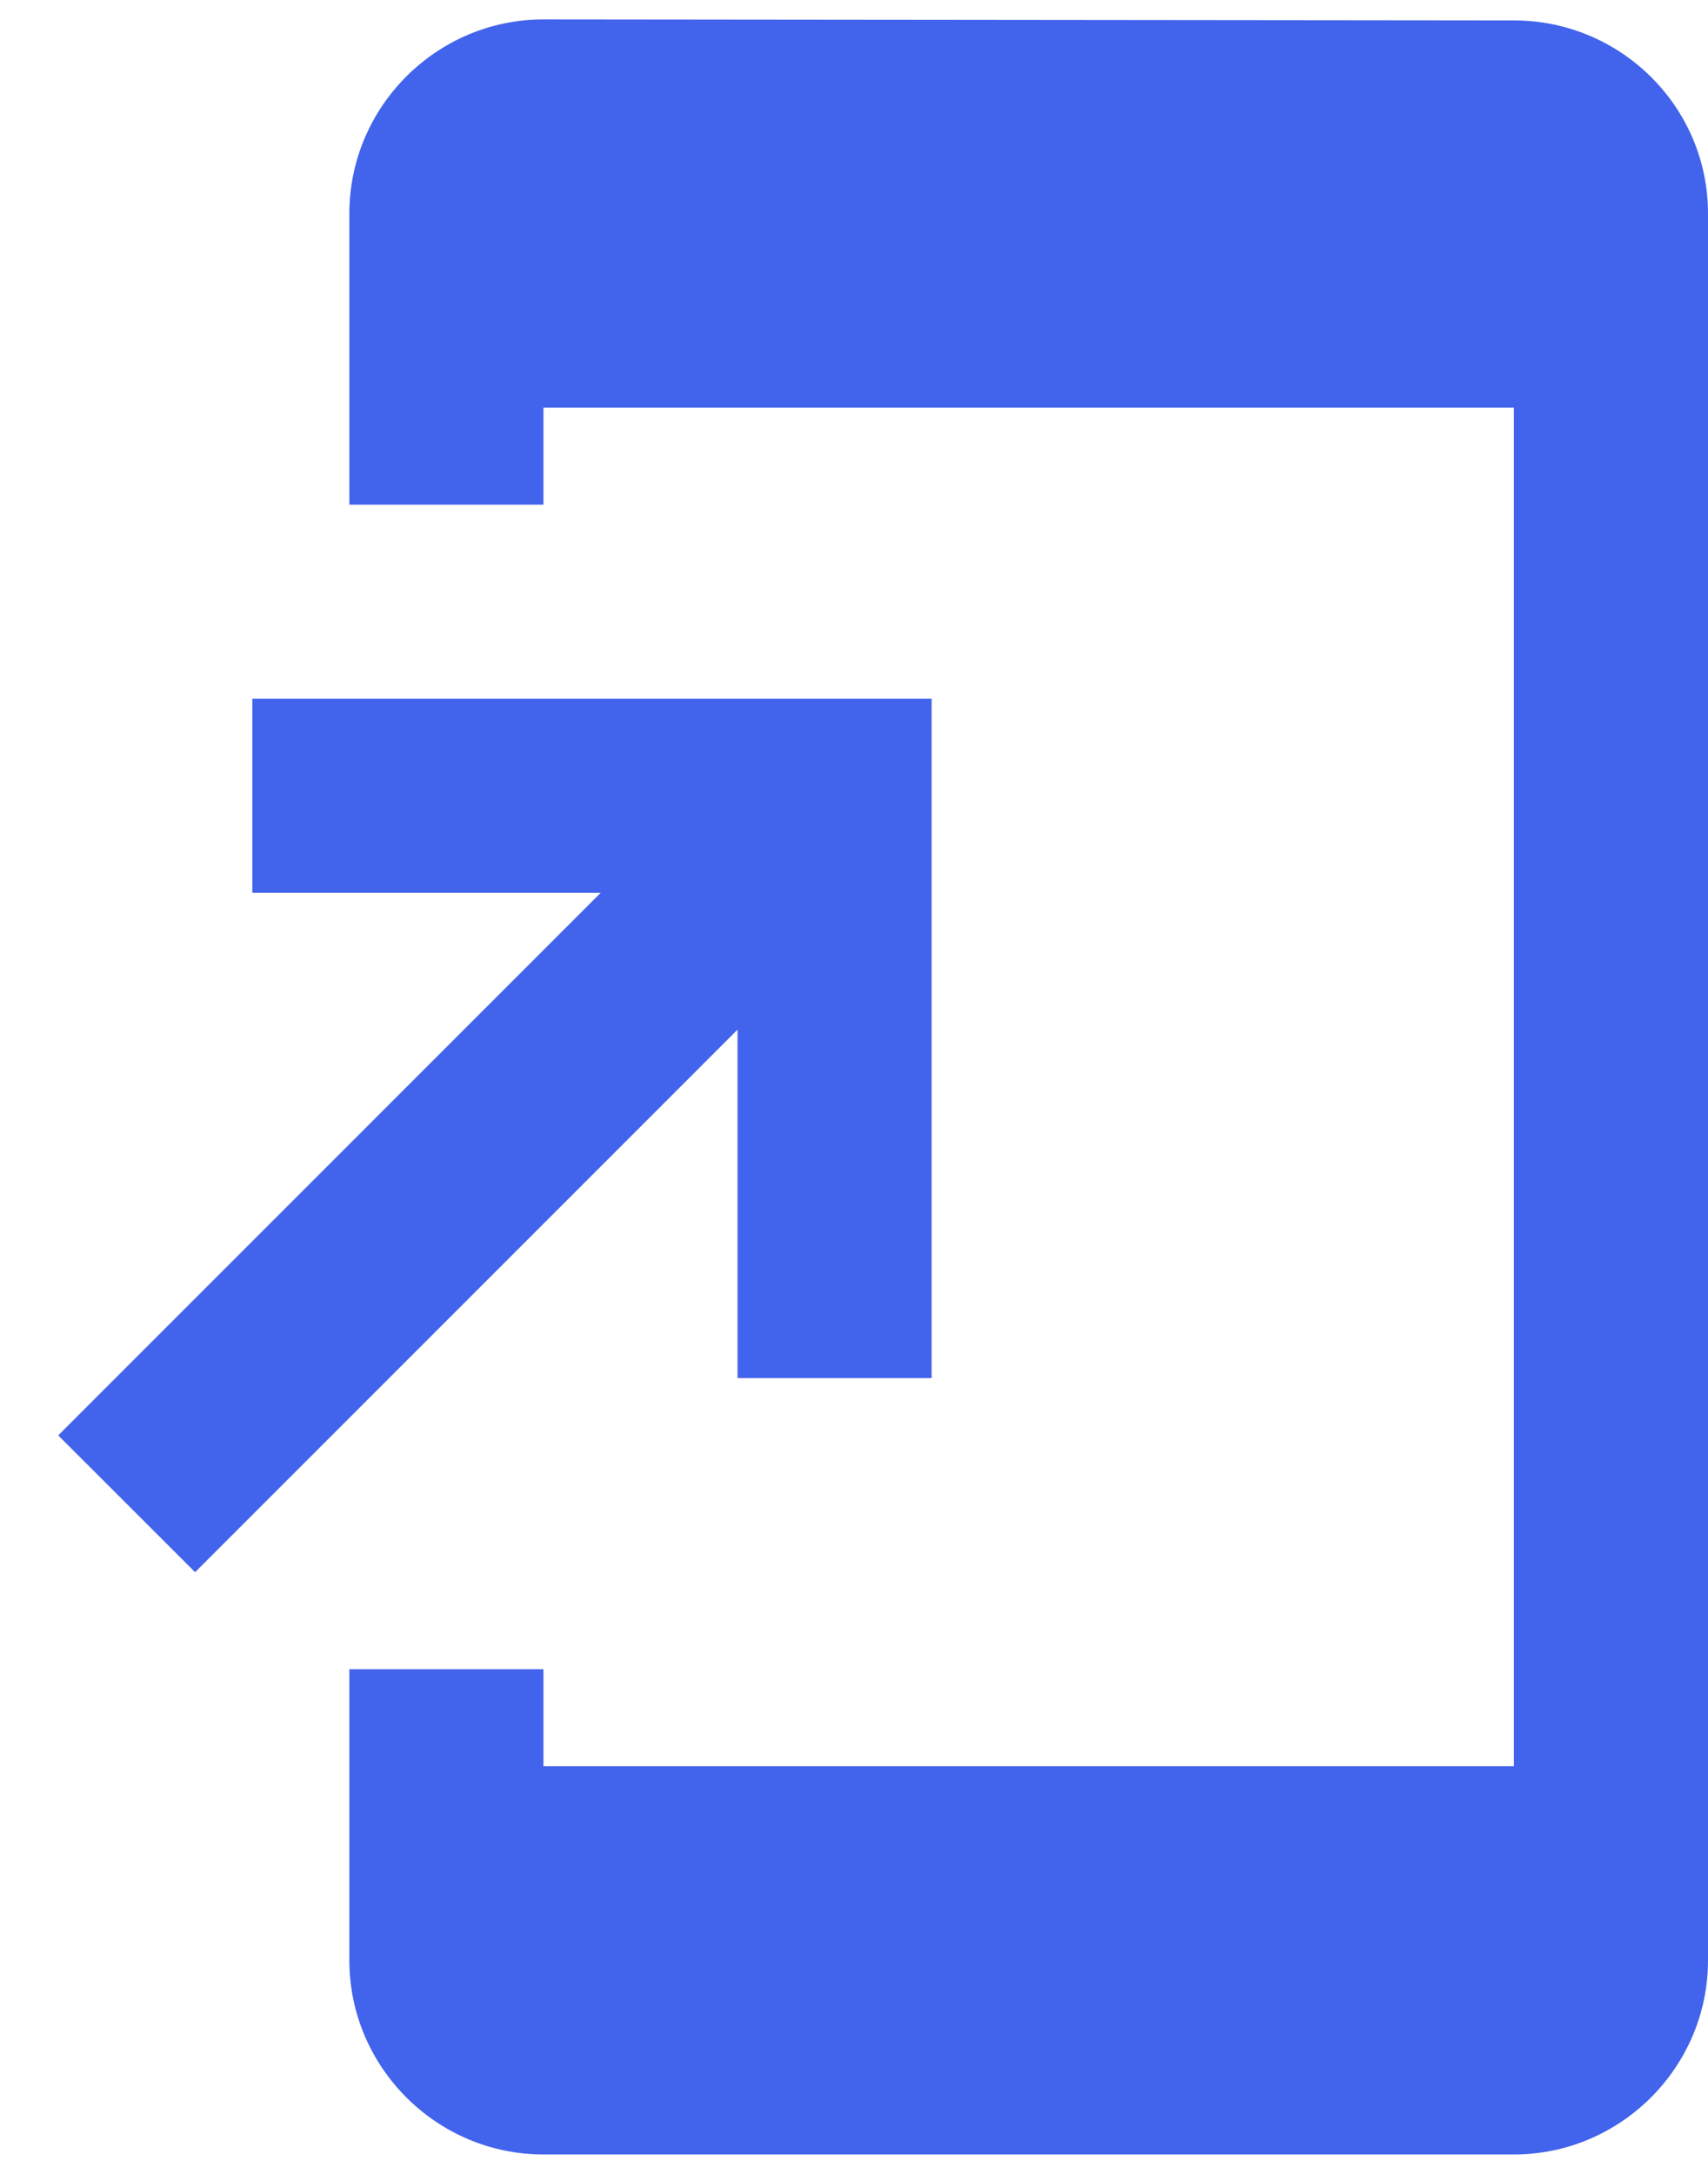 <svg width="22" height="28" viewBox="0 0 22 28" fill="none" xmlns="http://www.w3.org/2000/svg">
<path d="M19.5 0.263L7 0.25C5.625 0.25 4.5 1.375 4.5 2.75V6.5H7V5.25H19.5V22.75H7V21.5H4.5V25.25C4.5 26.625 5.625 27.75 7 27.75H19.5C20.875 27.75 22 26.625 22 25.25V2.75C22 1.375 20.875 0.263 19.5 0.263ZM9.5 17.75H12V9H3.25V11.5H7.737L0.75 18.488L2.513 20.25L9.5 13.262V17.75Z" fill="#4263EB"/>
</svg>
